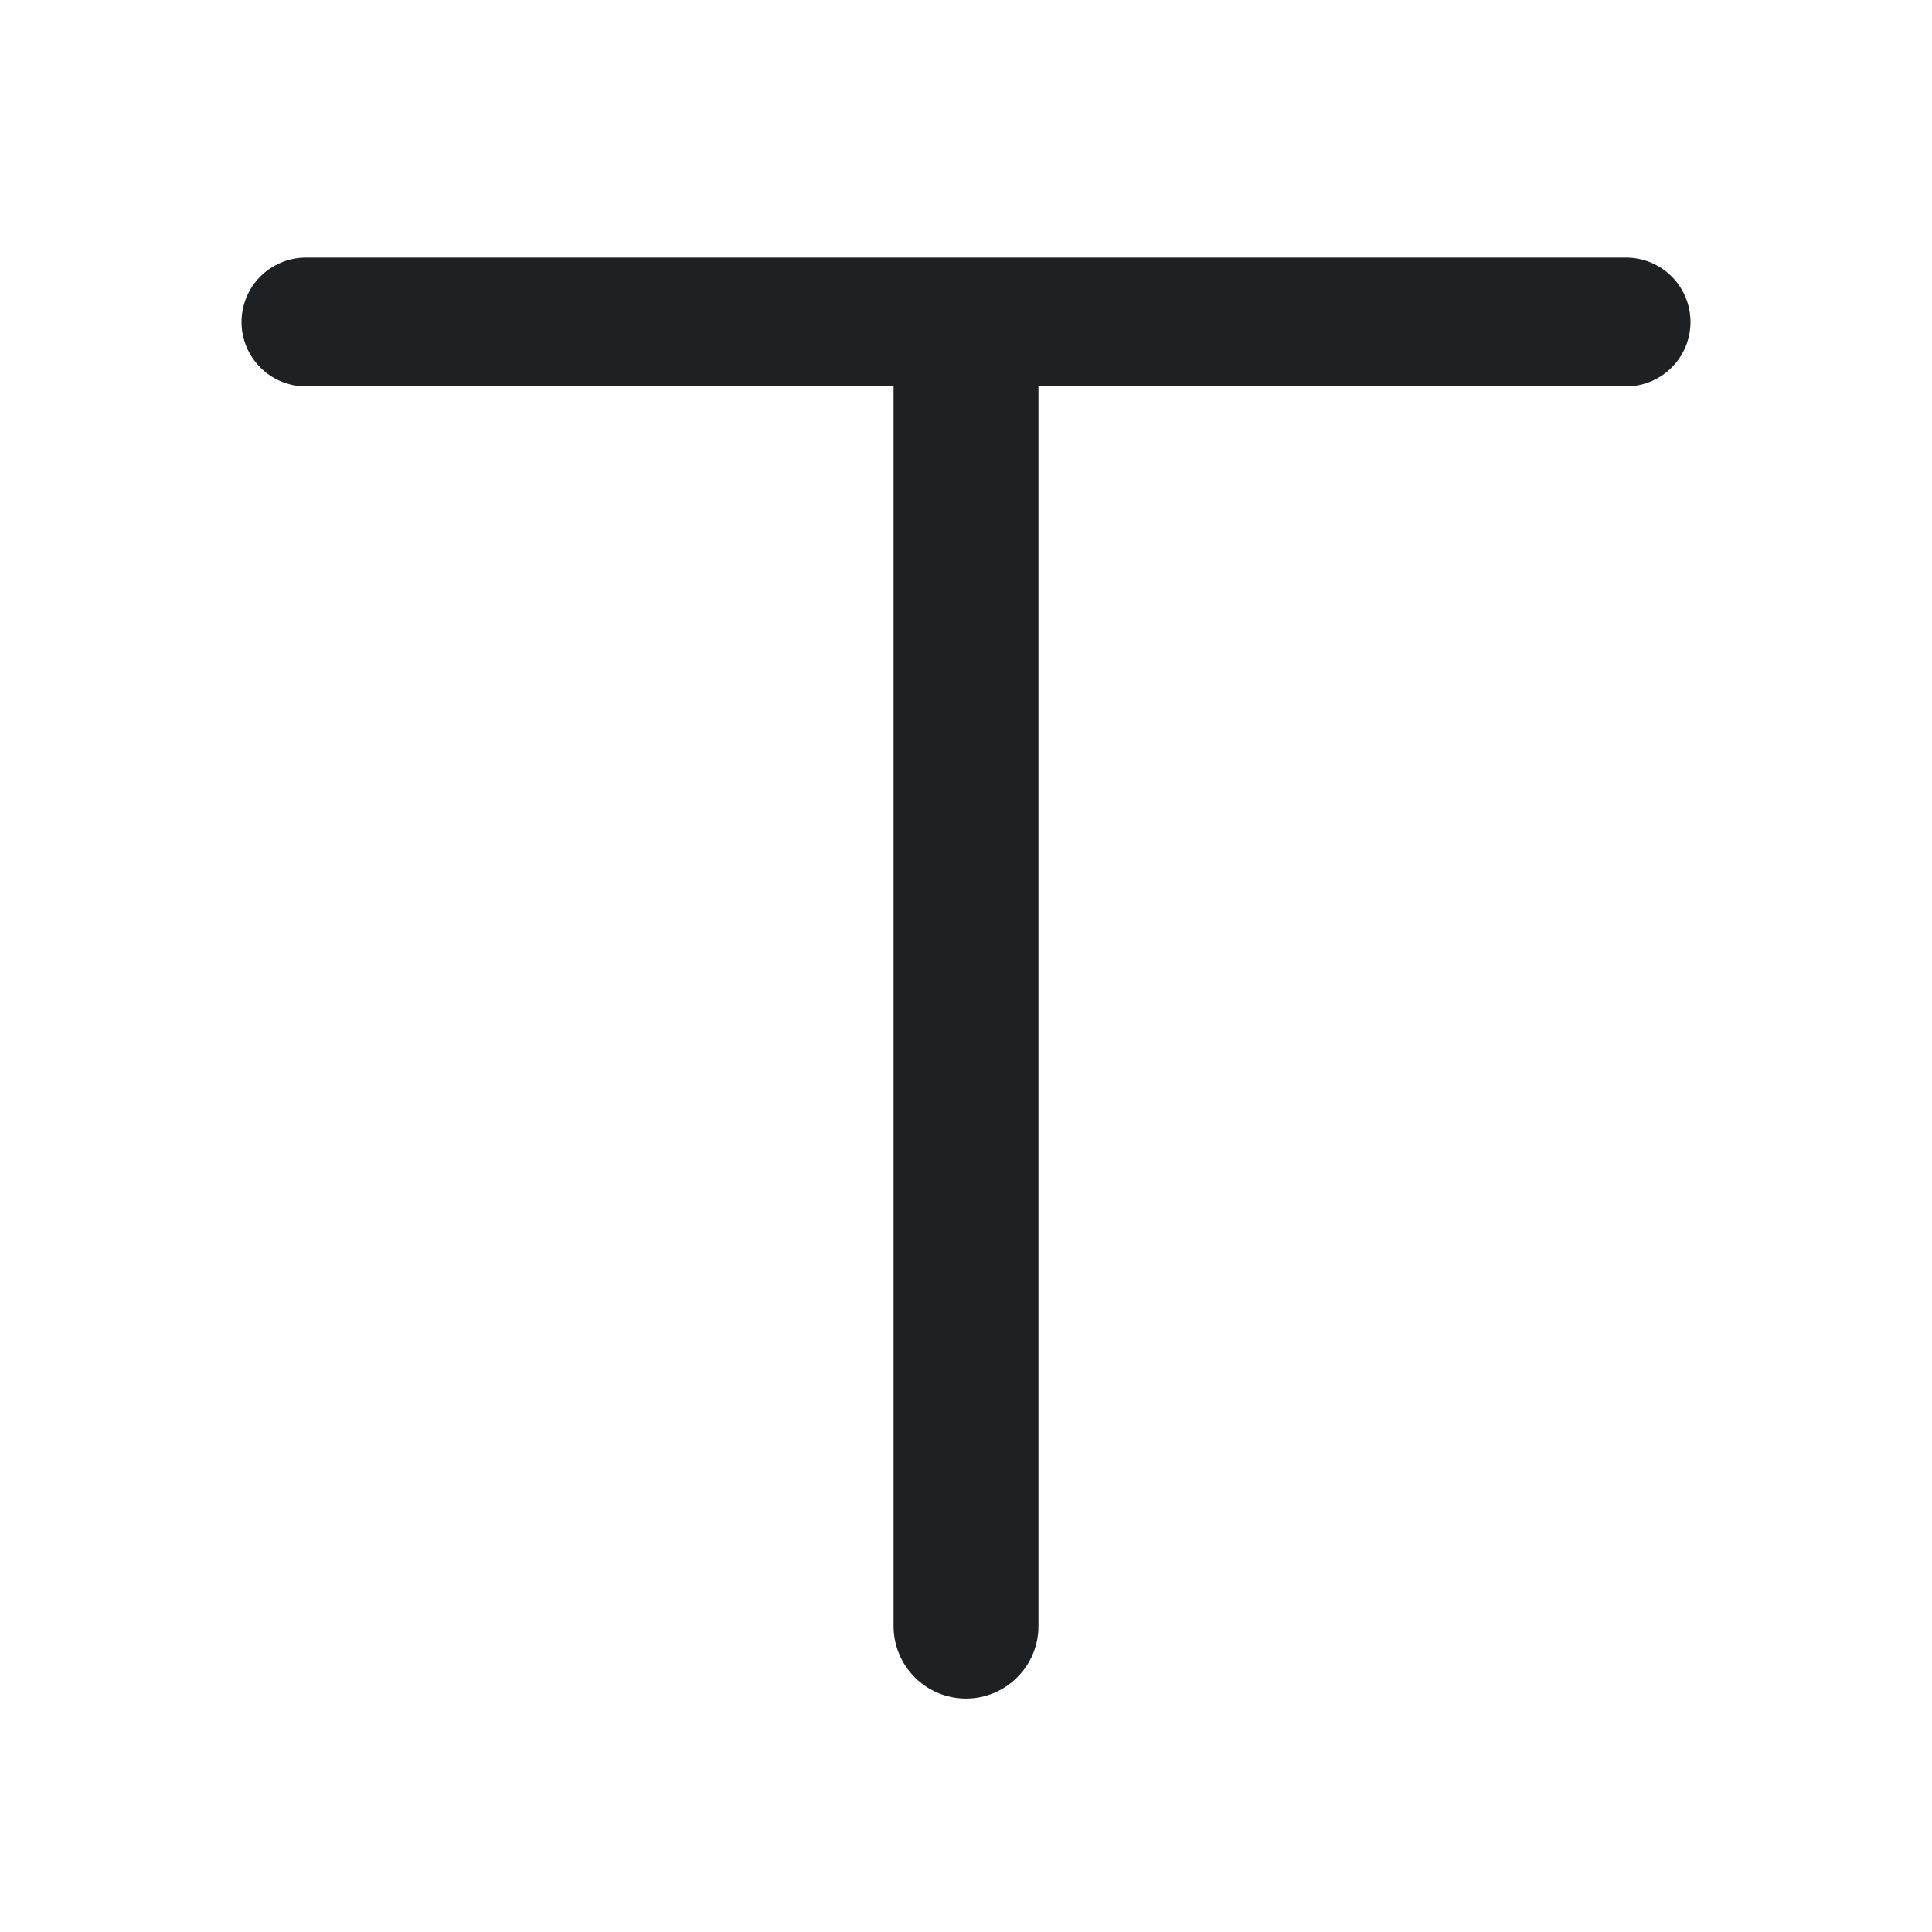 <svg width="24" height="24" viewBox="0 0 24 24" fill="none" xmlns="http://www.w3.org/2000/svg">
<path d="M3.8 4H20.2" stroke="#1E2022" stroke-width="1.6" stroke-linecap="round" stroke-linejoin="round"/>
<path d="M11.1 20.2C11.1 20.697 11.503 21.1 12 21.1C12.497 21.1 12.9 20.697 12.9 20.2H11.1ZM12.9 4.2V3.3H11.1V4.2H12.9ZM12.9 20.2L12.9 4.2H11.1L11.1 20.2H12.9Z" fill="#1E2022"/>
</svg>

